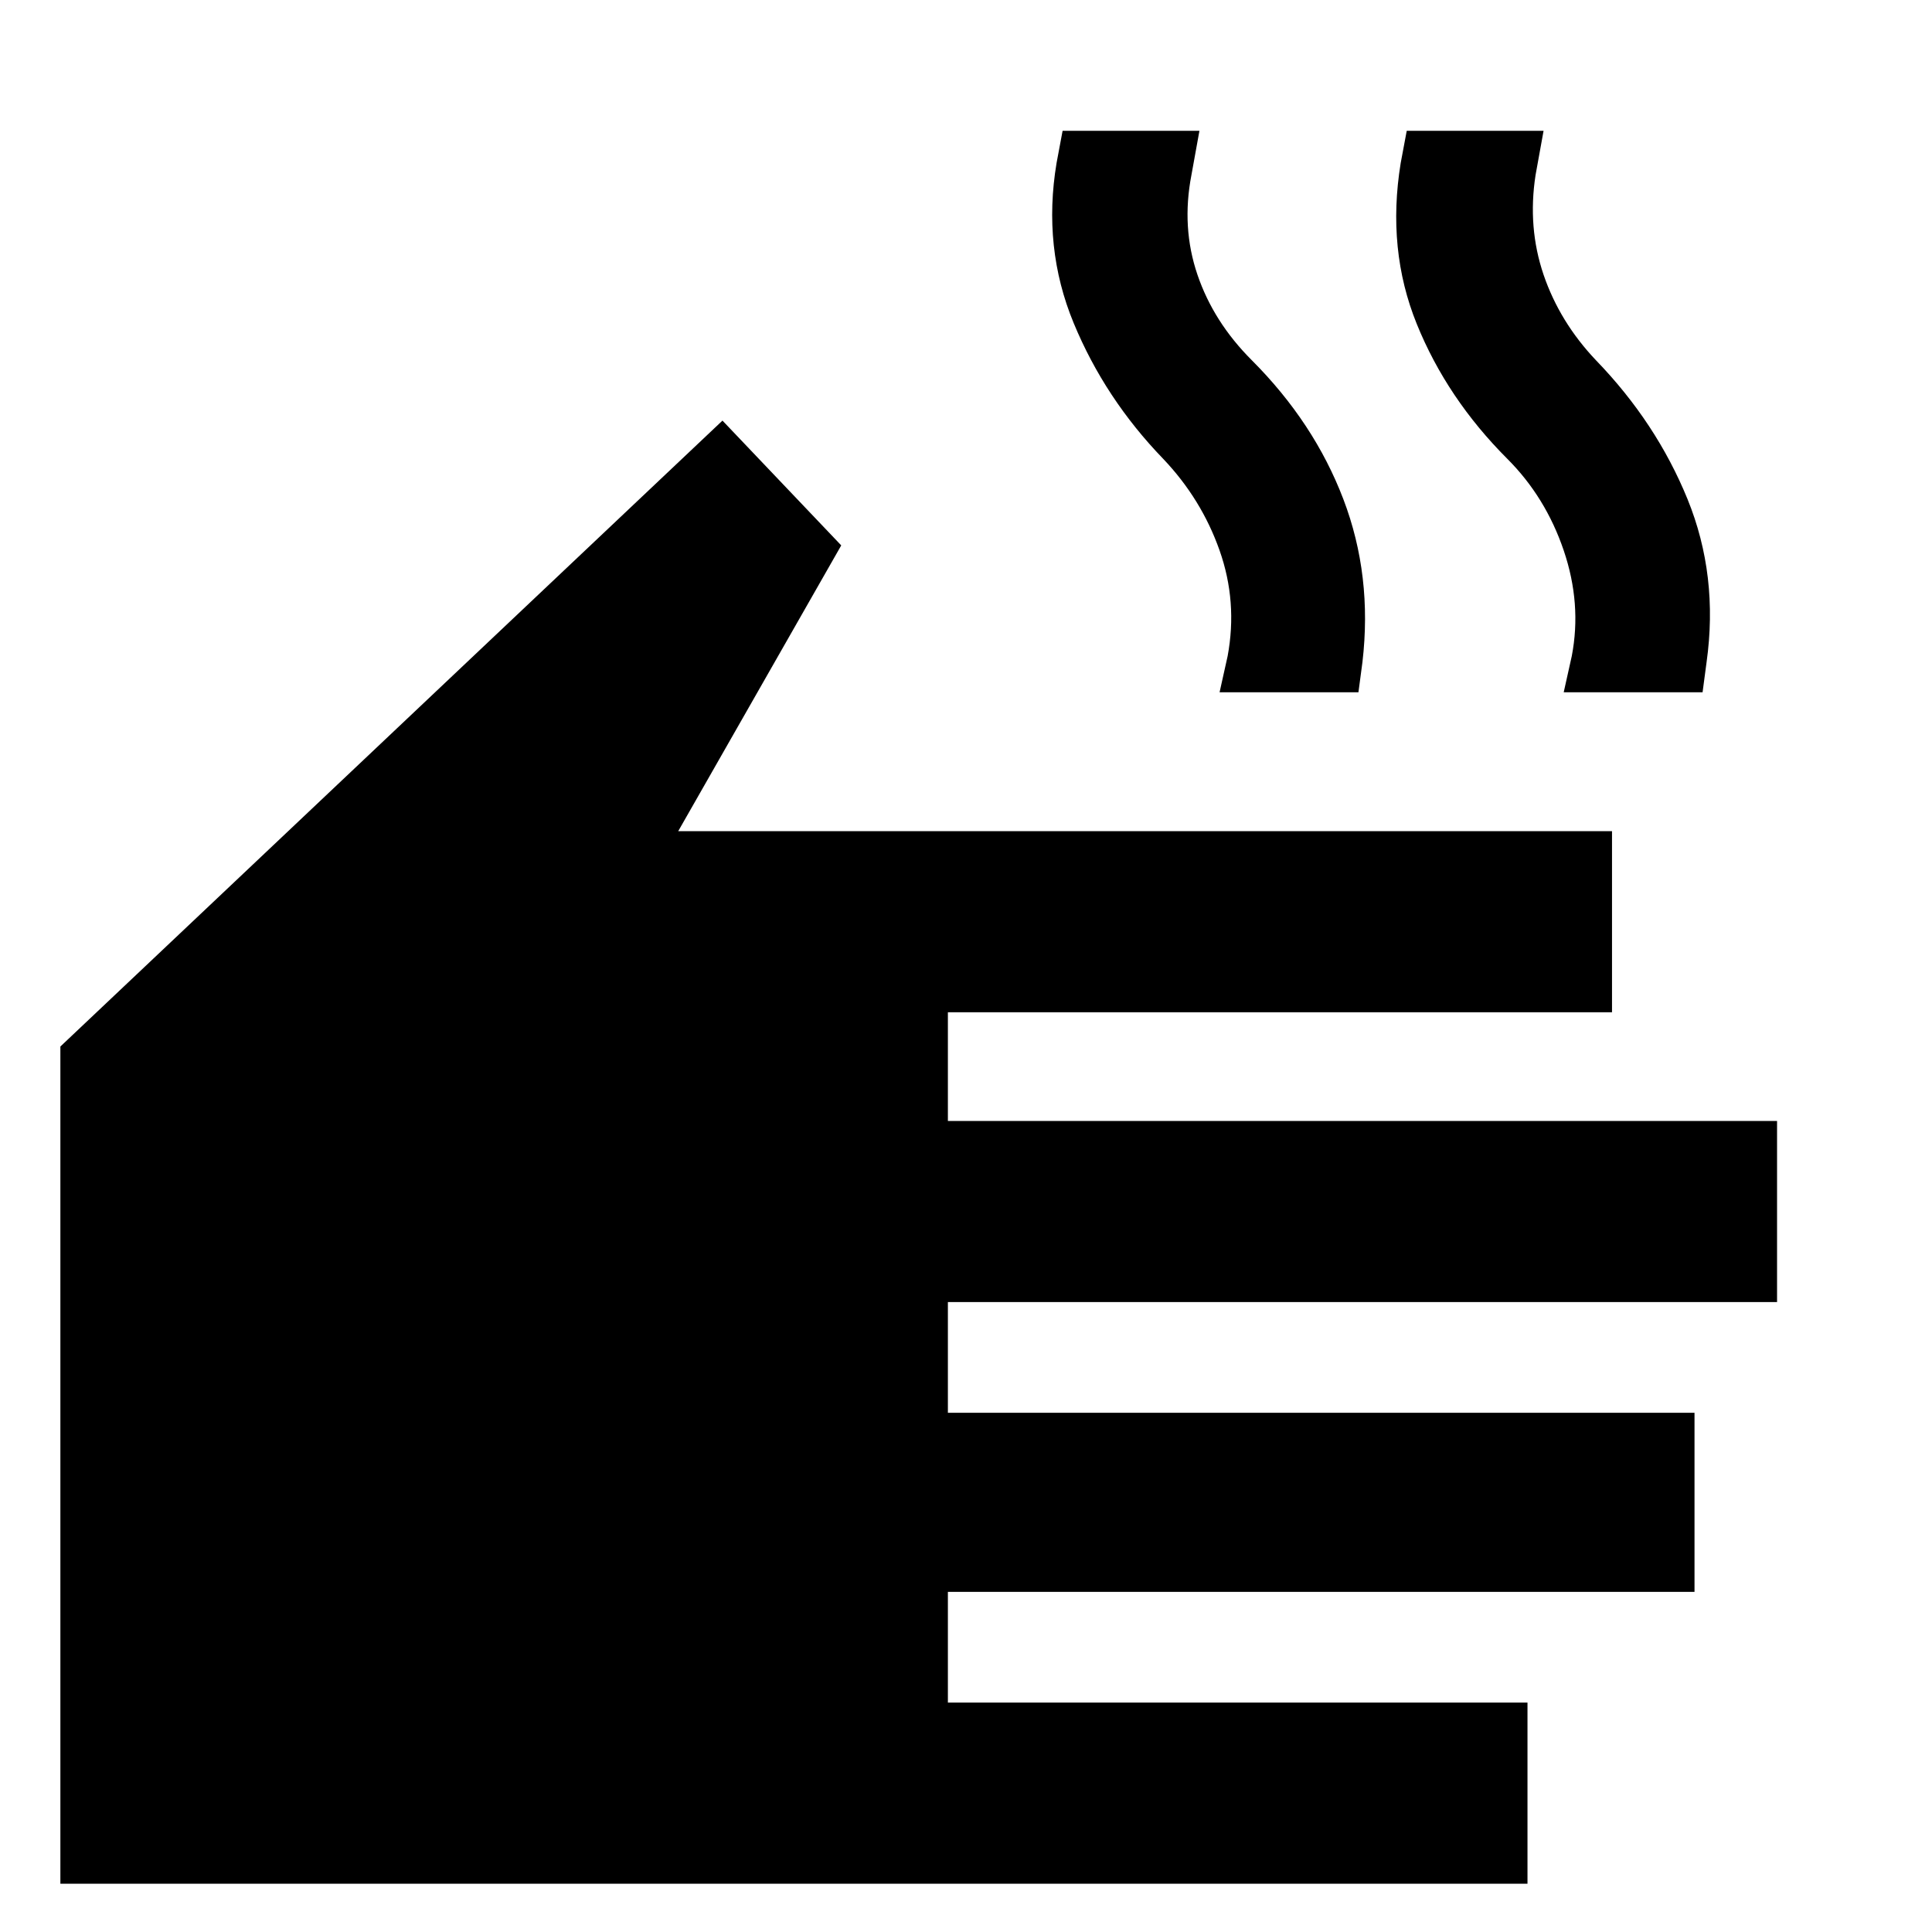 <svg xmlns="http://www.w3.org/2000/svg" height="40" width="40"><path d="M1.25 39V21.667L14.958 8.708L17.417 11.292L14.042 17.208H33.375V20.958H19.625V23.208H36.792V26.958H19.625V29.25H35.083V32.958H19.625V35.25H31.625V39ZM25.25 14.333 25.417 13.583Q25.625 12.458 25.25 11.396Q24.875 10.333 24.083 9.5Q22.875 8.25 22.229 6.688Q21.583 5.125 21.875 3.375L22 2.708H24.833L24.667 3.625Q24.458 4.708 24.792 5.688Q25.125 6.667 25.917 7.458Q27.208 8.75 27.812 10.333Q28.417 11.917 28.208 13.708L28.125 14.333ZM32.375 14.333 32.542 13.583Q32.75 12.5 32.375 11.396Q32 10.292 31.208 9.5Q29.958 8.25 29.333 6.708Q28.708 5.167 29 3.375L29.125 2.708H31.958L31.792 3.625Q31.625 4.708 31.958 5.688Q32.292 6.667 33.042 7.458Q34.292 8.75 34.938 10.333Q35.583 11.917 35.333 13.708L35.25 14.333Z"/></svg>